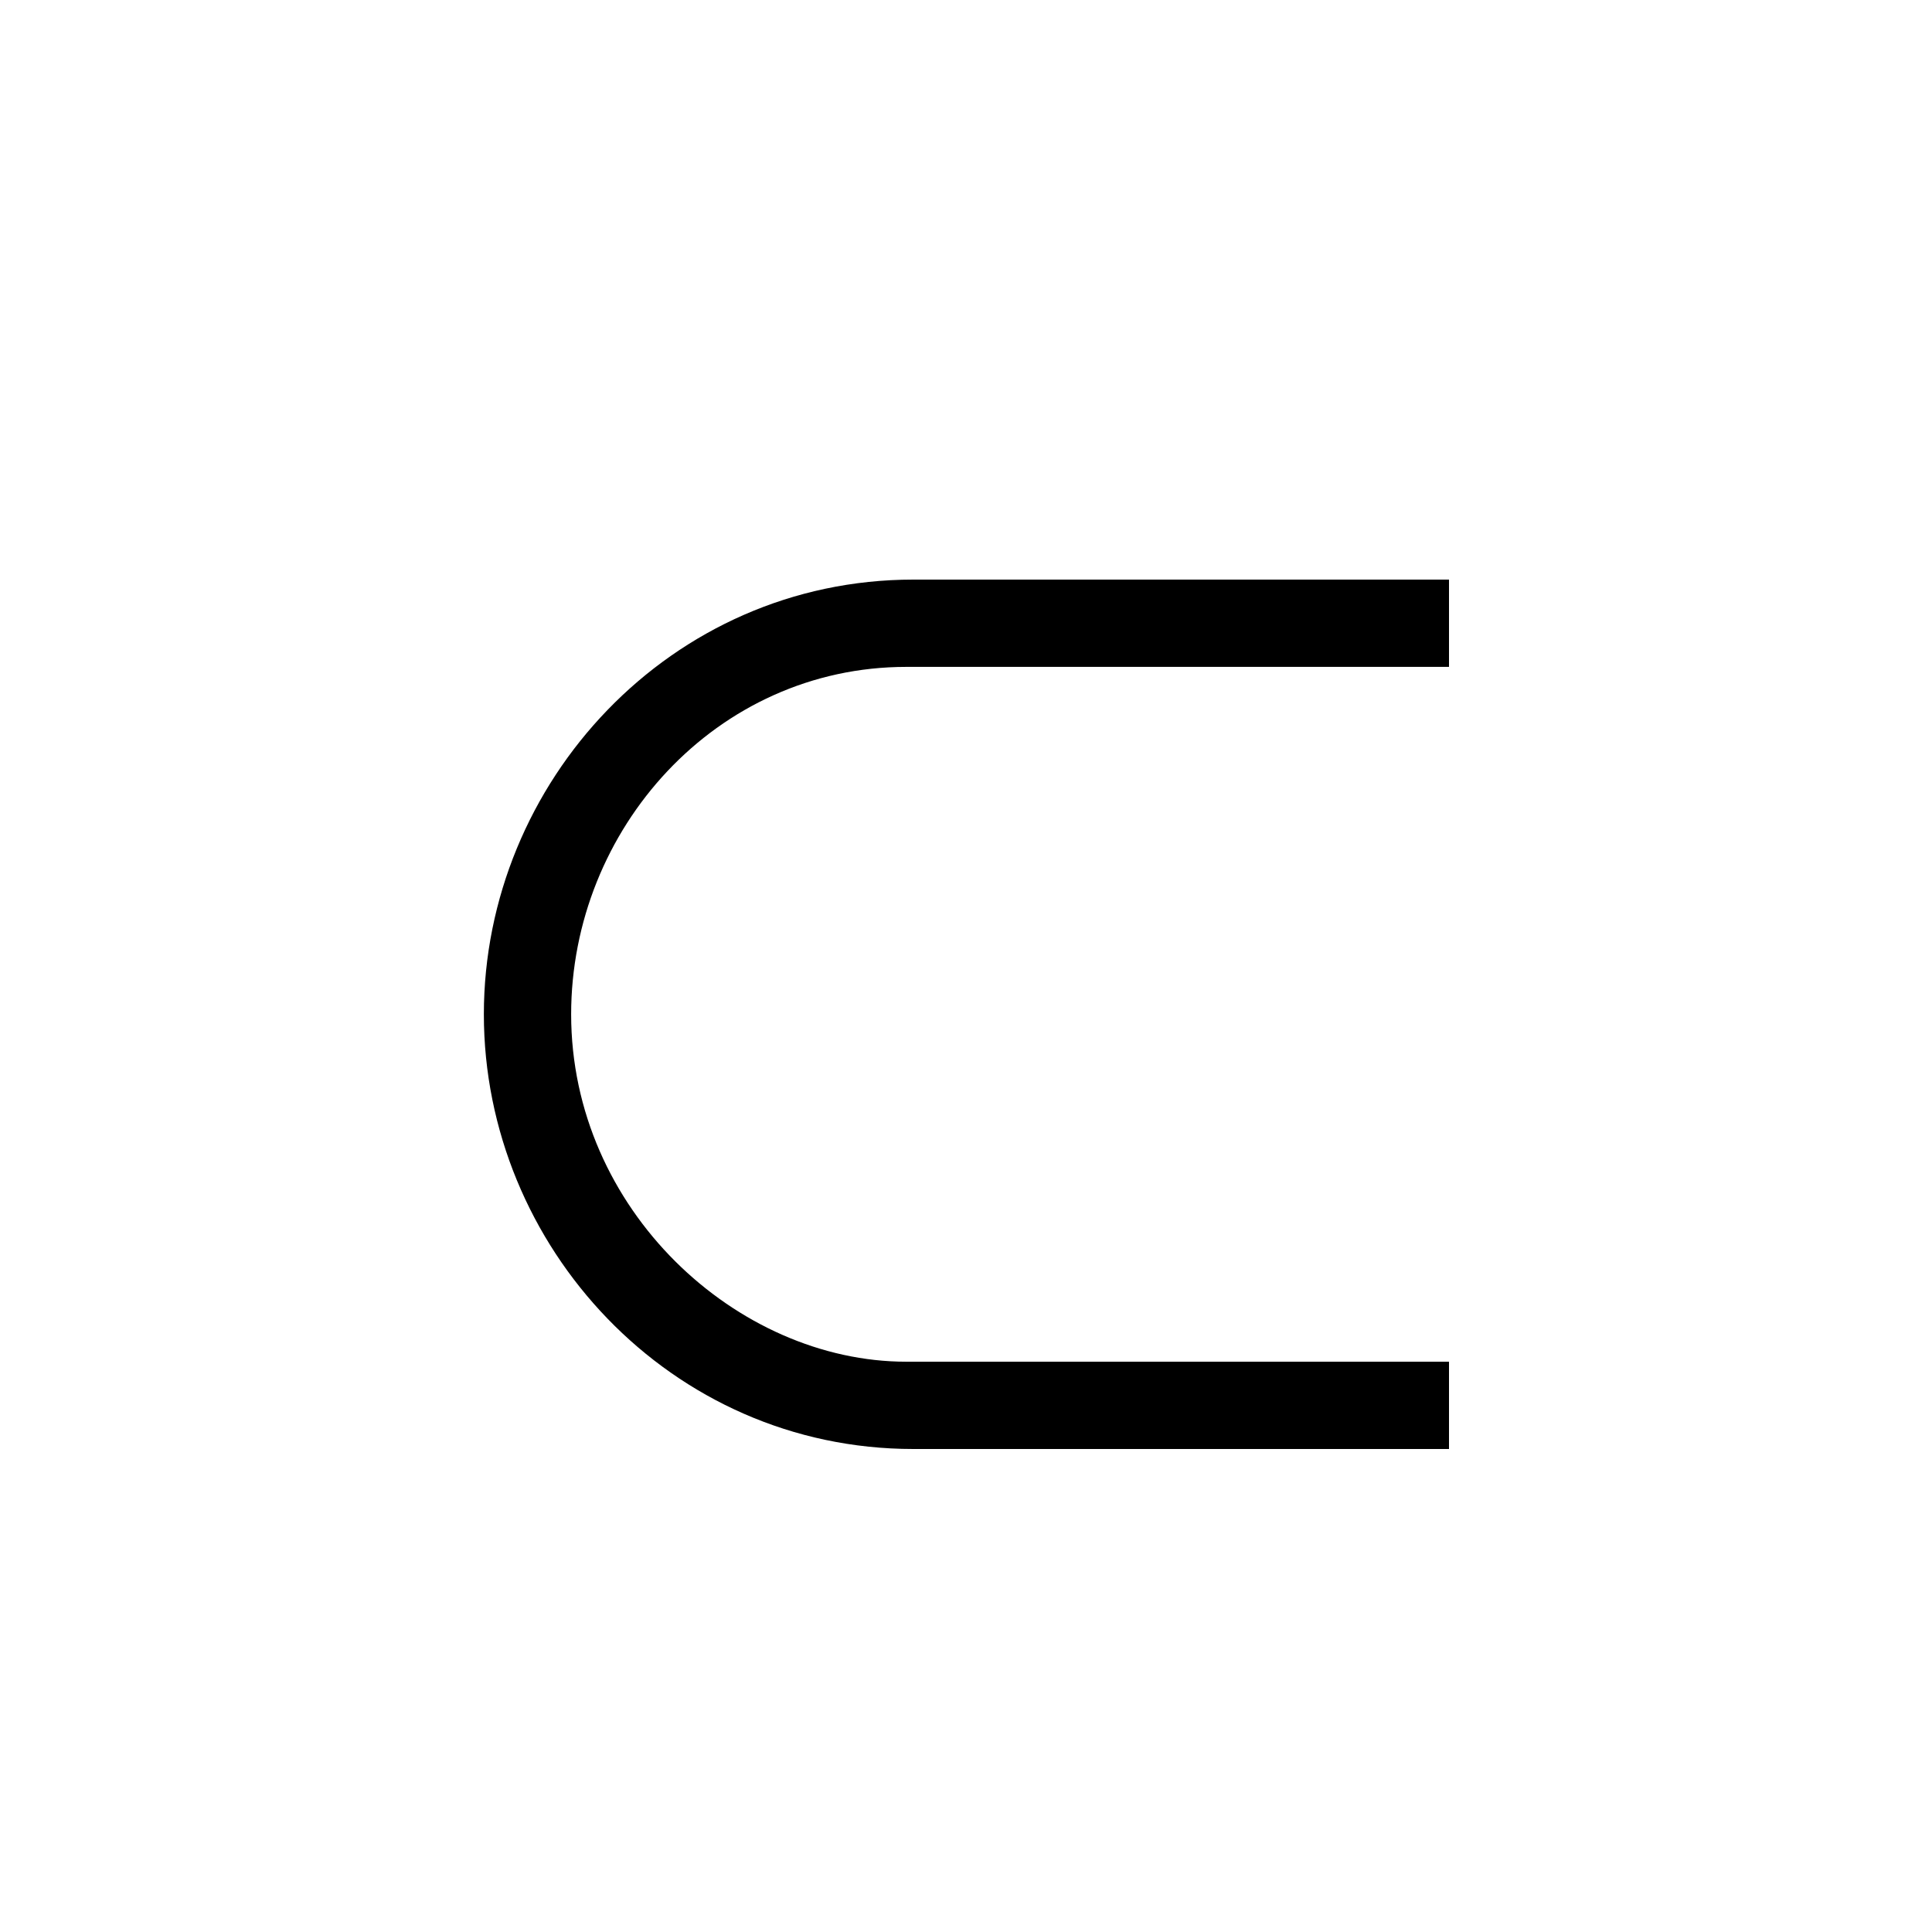 <?xml version="1.0" encoding="UTF-8" standalone="no"?>
<!-- Created with Inkscape (http://www.inkscape.org/) -->

<svg
   xmlns:dc="http://purl.org/dc/elements/1.1/"
   xmlns:cc="http://creativecommons.org/ns#"
   xmlns:rdf="http://www.w3.org/1999/02/22-rdf-syntax-ns#"
   xmlns:svg="http://www.w3.org/2000/svg"
   xmlns="http://www.w3.org/2000/svg"
   version="1.0"
   width="128"
   height="128"
   id="svg2">
  <defs
     id="defs4" />
  <path
     d="m 96,96 0,-5.783 -35.953,0 c -11.219,0 -22.207,-10.063 -22.207,-23.017 0,-12.26 9.6,-23.017 22.207,-23.017 L 96,44.183 96,38.4 60.51,38.4 C 44.433,38.4 32.057,51.817 32.057,67.2 32.057,82.583 44.433,96 60.51,96 z"
     id="g1-26" />
</svg>
